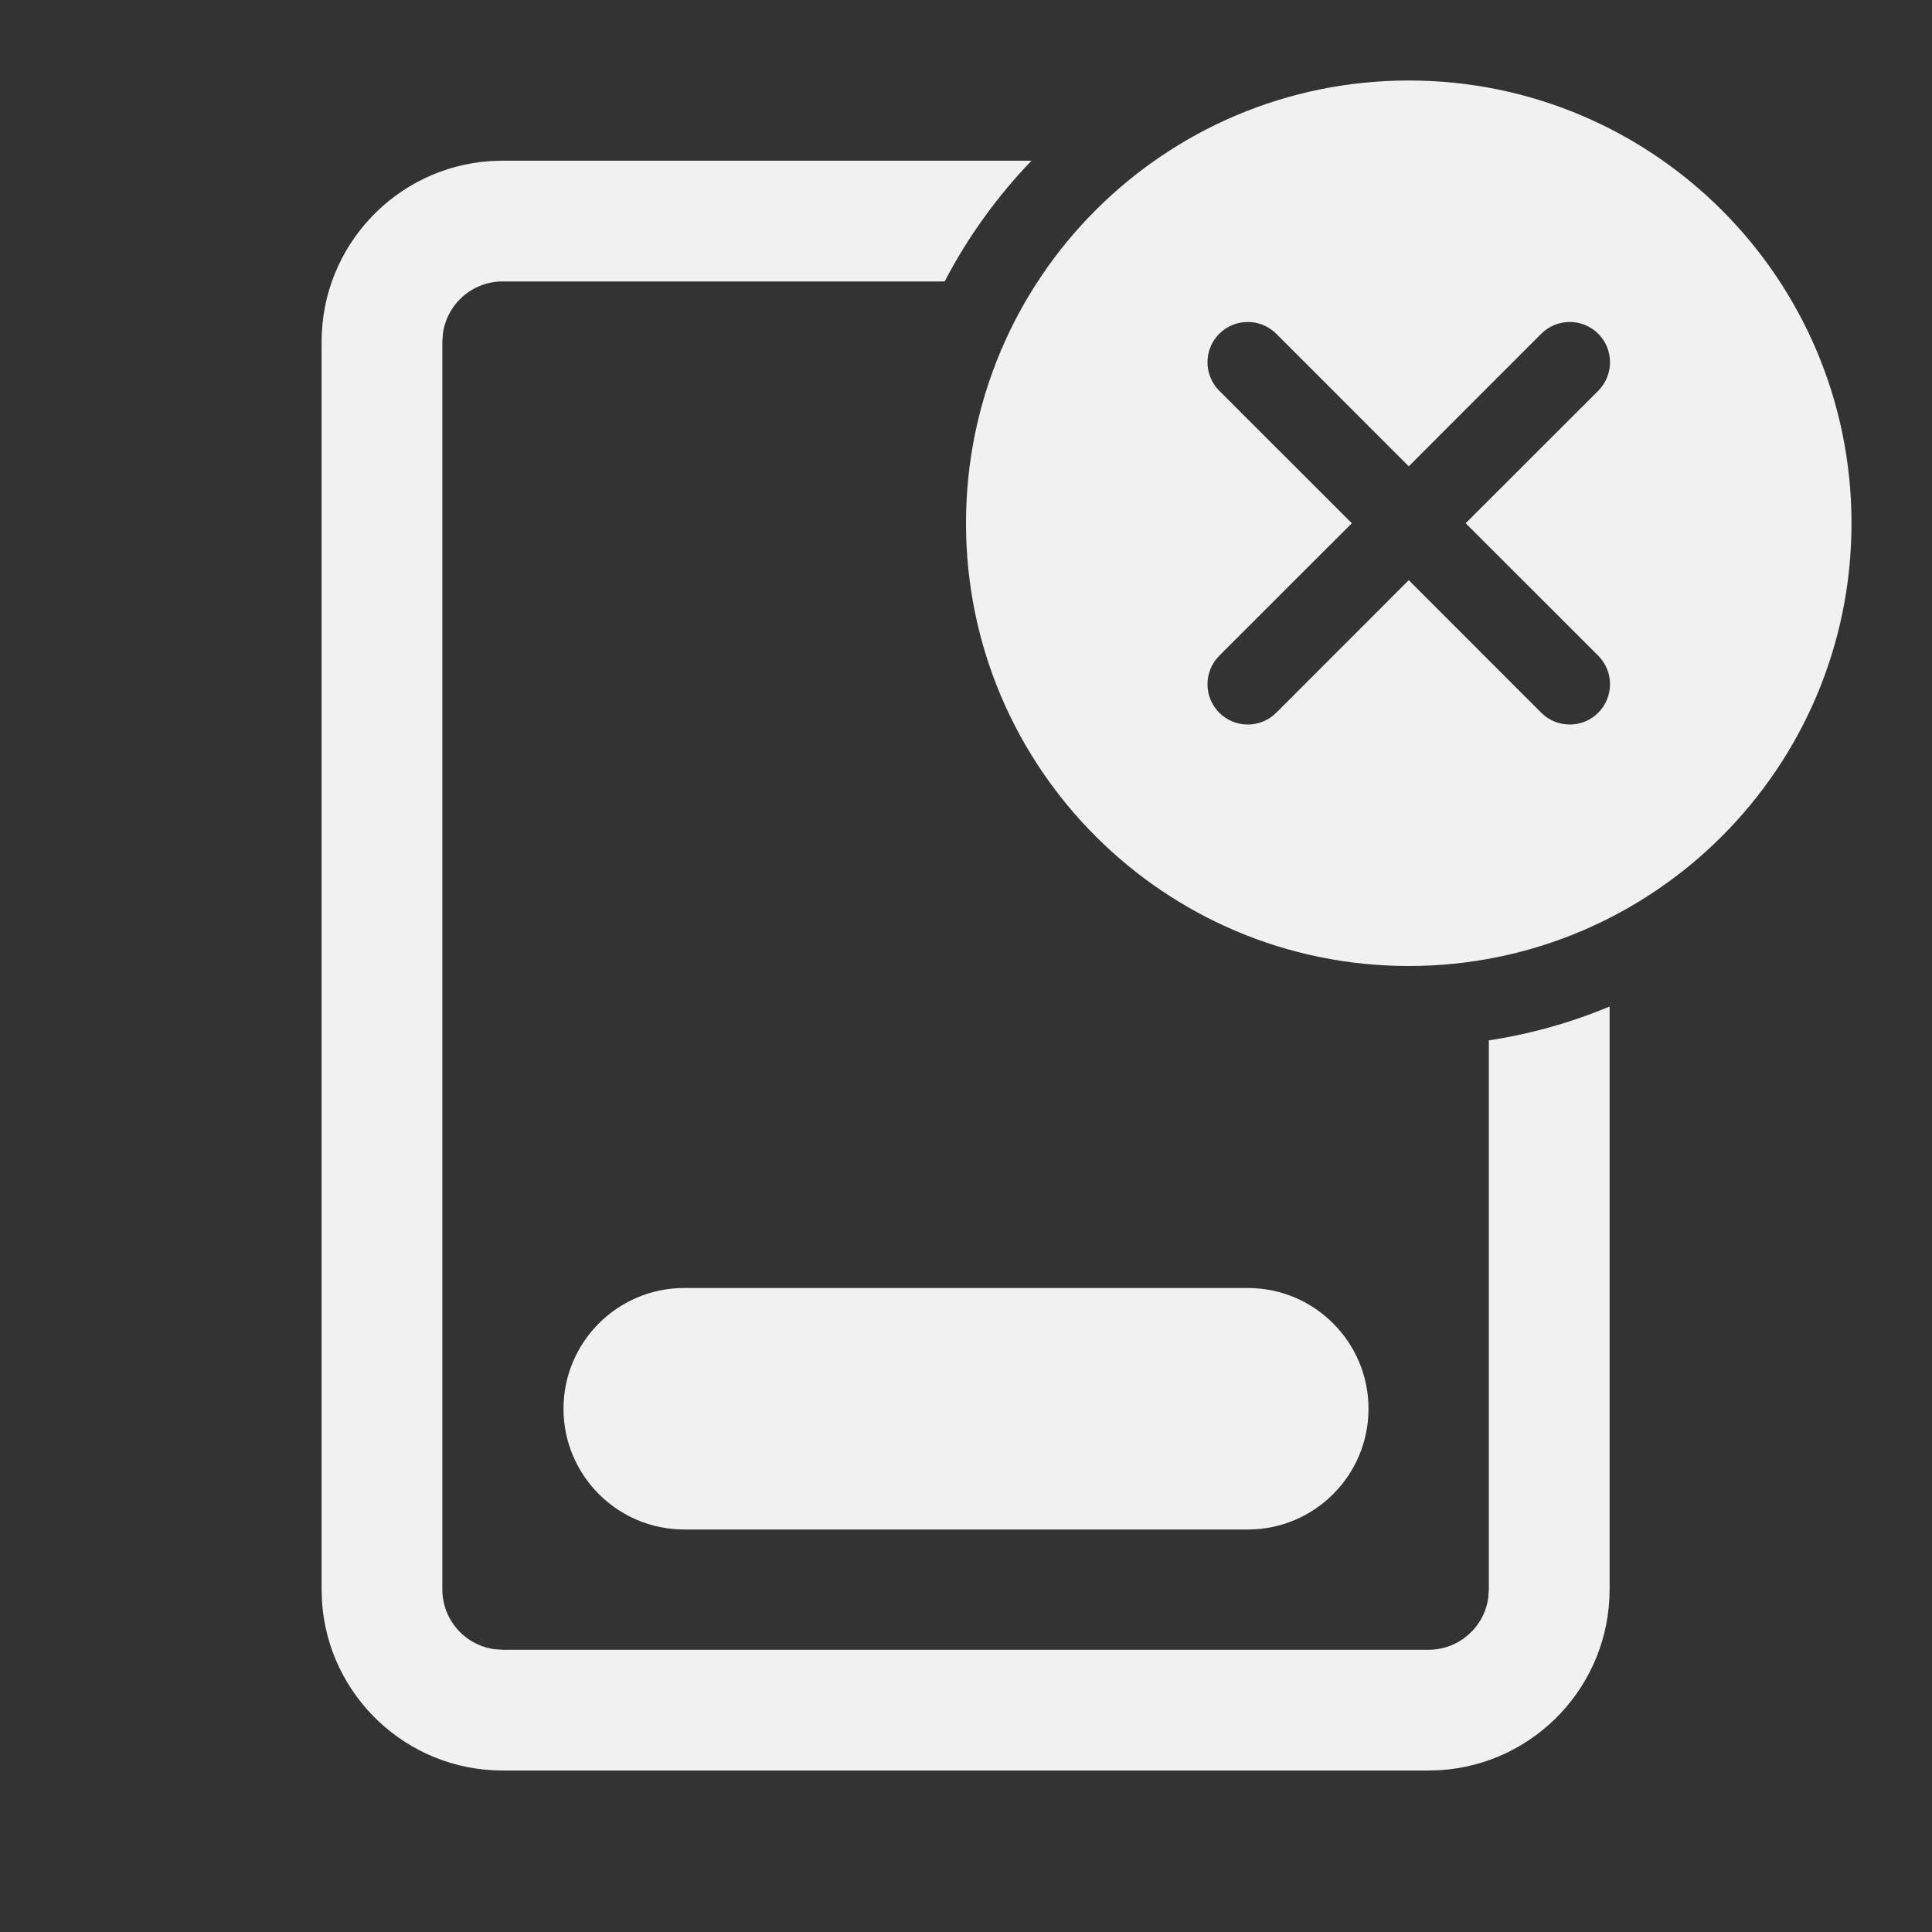 <svg width="24" height="24" viewBox="0 0 24 24" fill="none" xmlns="http://www.w3.org/2000/svg">
<rect x="0" y="0" width="24" height="24" fill="#333333" stroke="none"/>
<path d="M23 6.5C23 9.538 20.538 12 17.5 12C14.462 12 12 9.538 12 6.5C12 3.462 14.462 1 17.5 1C20.538 1 23 3.462 23 6.5ZM15.854 4.146C15.658 3.951 15.342 3.951 15.146 4.146C14.951 4.342 14.951 4.658 15.146 4.854L16.793 6.5L15.146 8.146C14.951 8.342 14.951 8.658 15.146 8.854C15.342 9.049 15.658 9.049 15.854 8.854L17.5 7.207L19.146 8.854C19.342 9.049 19.658 9.049 19.854 8.854C20.049 8.658 20.049 8.342 19.854 8.146L18.207 6.5L19.854 4.854C20.049 4.658 20.049 4.342 19.854 4.146C19.658 3.951 19.342 3.951 19.146 4.146L17.5 5.793L15.854 4.146ZM18.495 19.744V12.924C19.018 12.844 19.521 12.701 19.995 12.504V19.744C19.995 20.935 19.07 21.91 17.899 21.989L17.745 21.994H6.245C5.054 21.994 4.079 21.069 4 19.898L3.995 19.744V4.246C3.995 3.055 4.92 2.08 6.091 2.001L6.245 1.996H12.814C12.387 2.44 12.022 2.945 11.735 3.496H6.245C5.865 3.496 5.552 3.778 5.502 4.144L5.495 4.246V19.744C5.495 20.124 5.777 20.437 6.143 20.487L6.245 20.494H17.745C18.125 20.494 18.439 20.212 18.488 19.846L18.495 19.744ZM8.5 16C7.672 16 7 16.672 7 17.5C7 18.328 7.672 19 8.5 19H15.5C16.329 19 17 18.328 17 17.5C17 16.672 16.329 16 15.5 16H8.5Z" fill="#F1F1F1"/>
</svg>
